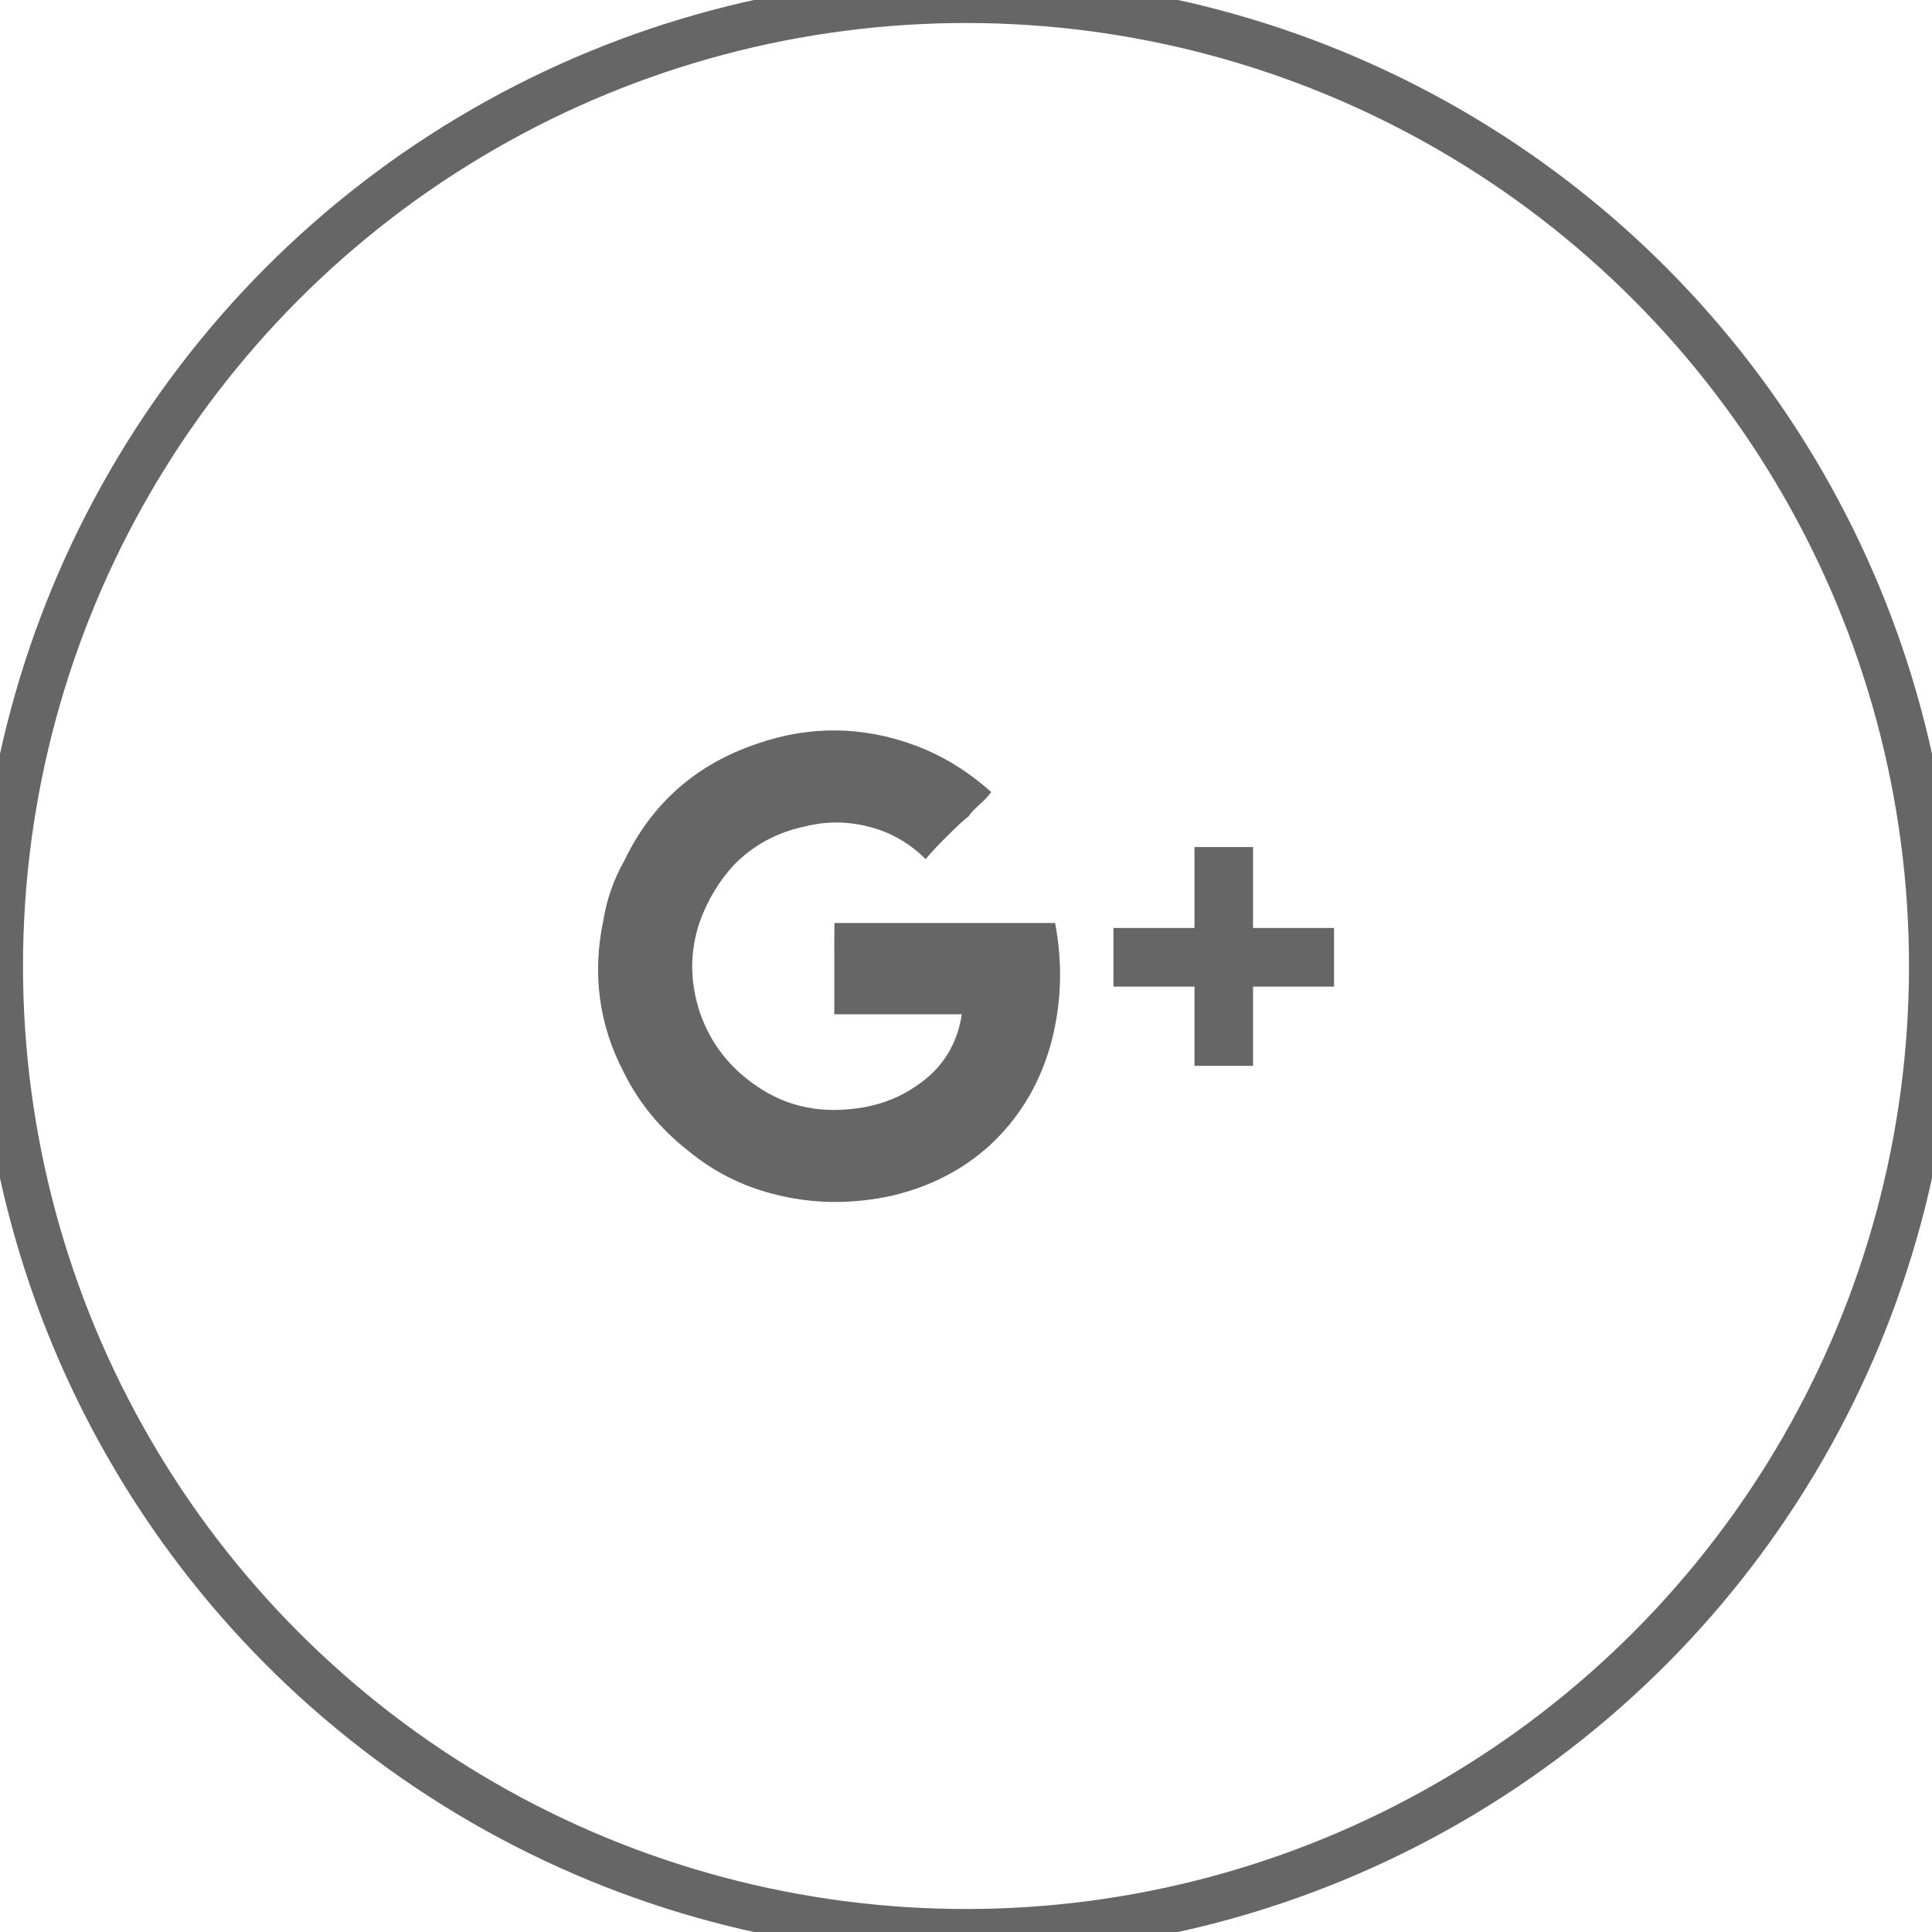 <?xml version="1.0" encoding="utf-8"?>
<!-- Generator: Adobe Illustrator 16.0.0, SVG Export Plug-In . SVG Version: 6.00 Build 0)  -->
<!DOCTYPE svg PUBLIC "-//W3C//DTD SVG 1.1//EN" "http://www.w3.org/Graphics/SVG/1.1/DTD/svg11.dtd">
<svg version="1.1" id="Layer_1" xmlns="http://www.w3.org/2000/svg" xmlns:xlink="http://www.w3.org/1999/xlink" x="0px" y="0px"
	 width="42px" height="42px" viewBox="0 0 42 42" enable-background="new 0 0 42 42" xml:space="preserve">
<g>
	<circle fill="none" stroke="#666666" stroke-miterlimit="10" cx="21" cy="21" r="21"/>
	<path fill="#666666" d="M18.137,21.055c0,0.511,0,0.843,0,0.994c0.924,0,1.848,0,2.772,0c-0.101,0.673-0.438,1.198-1.012,1.573
		c-0.325,0.224-0.7,0.374-1.123,0.451c-0.45,0.075-0.863,0.075-1.236,0c-0.4-0.077-0.774-0.24-1.124-0.487
		c-0.575-0.4-0.975-0.925-1.198-1.572c-0.224-0.676-0.224-1.337,0-1.987c0.174-0.474,0.424-0.885,0.75-1.236
		c0.424-0.427,0.937-0.7,1.535-0.825c0.5-0.126,1-0.112,1.499,0.037c0.426,0.126,0.799,0.351,1.124,0.675
		c0.099-0.127,0.257-0.295,0.47-0.505c0.21-0.211,0.368-0.356,0.467-0.431c0.025-0.051,0.1-0.132,0.225-0.244
		c0.125-0.112,0.211-0.205,0.262-0.28c-0.5-0.449-1.05-0.787-1.648-1.011c-1.15-0.427-2.3-0.436-3.448-0.037
		c-1.326,0.449-2.285,1.297-2.884,2.548c-0.225,0.399-0.375,0.824-0.449,1.275c-0.25,1.173-0.101,2.287,0.449,3.335
		c0.324,0.65,0.787,1.212,1.387,1.685c0.548,0.45,1.163,0.764,1.836,0.938c0.848,0.224,1.724,0.238,2.623,0.037
		c0.825-0.2,1.523-0.563,2.099-1.086c0.624-0.576,1.061-1.286,1.312-2.139c0.249-0.877,0.287-1.774,0.112-2.698
		c-0.525,0-2.124,0-4.796,0C18.137,20.212,18.137,20.543,18.137,21.055z M27.24,20.174v-1.76h-1.273v1.76h-1.762v1.274h1.762v1.723
		h1.273v-1.723h1.761v-1.274H27.24z"/>
</g>
</svg>

